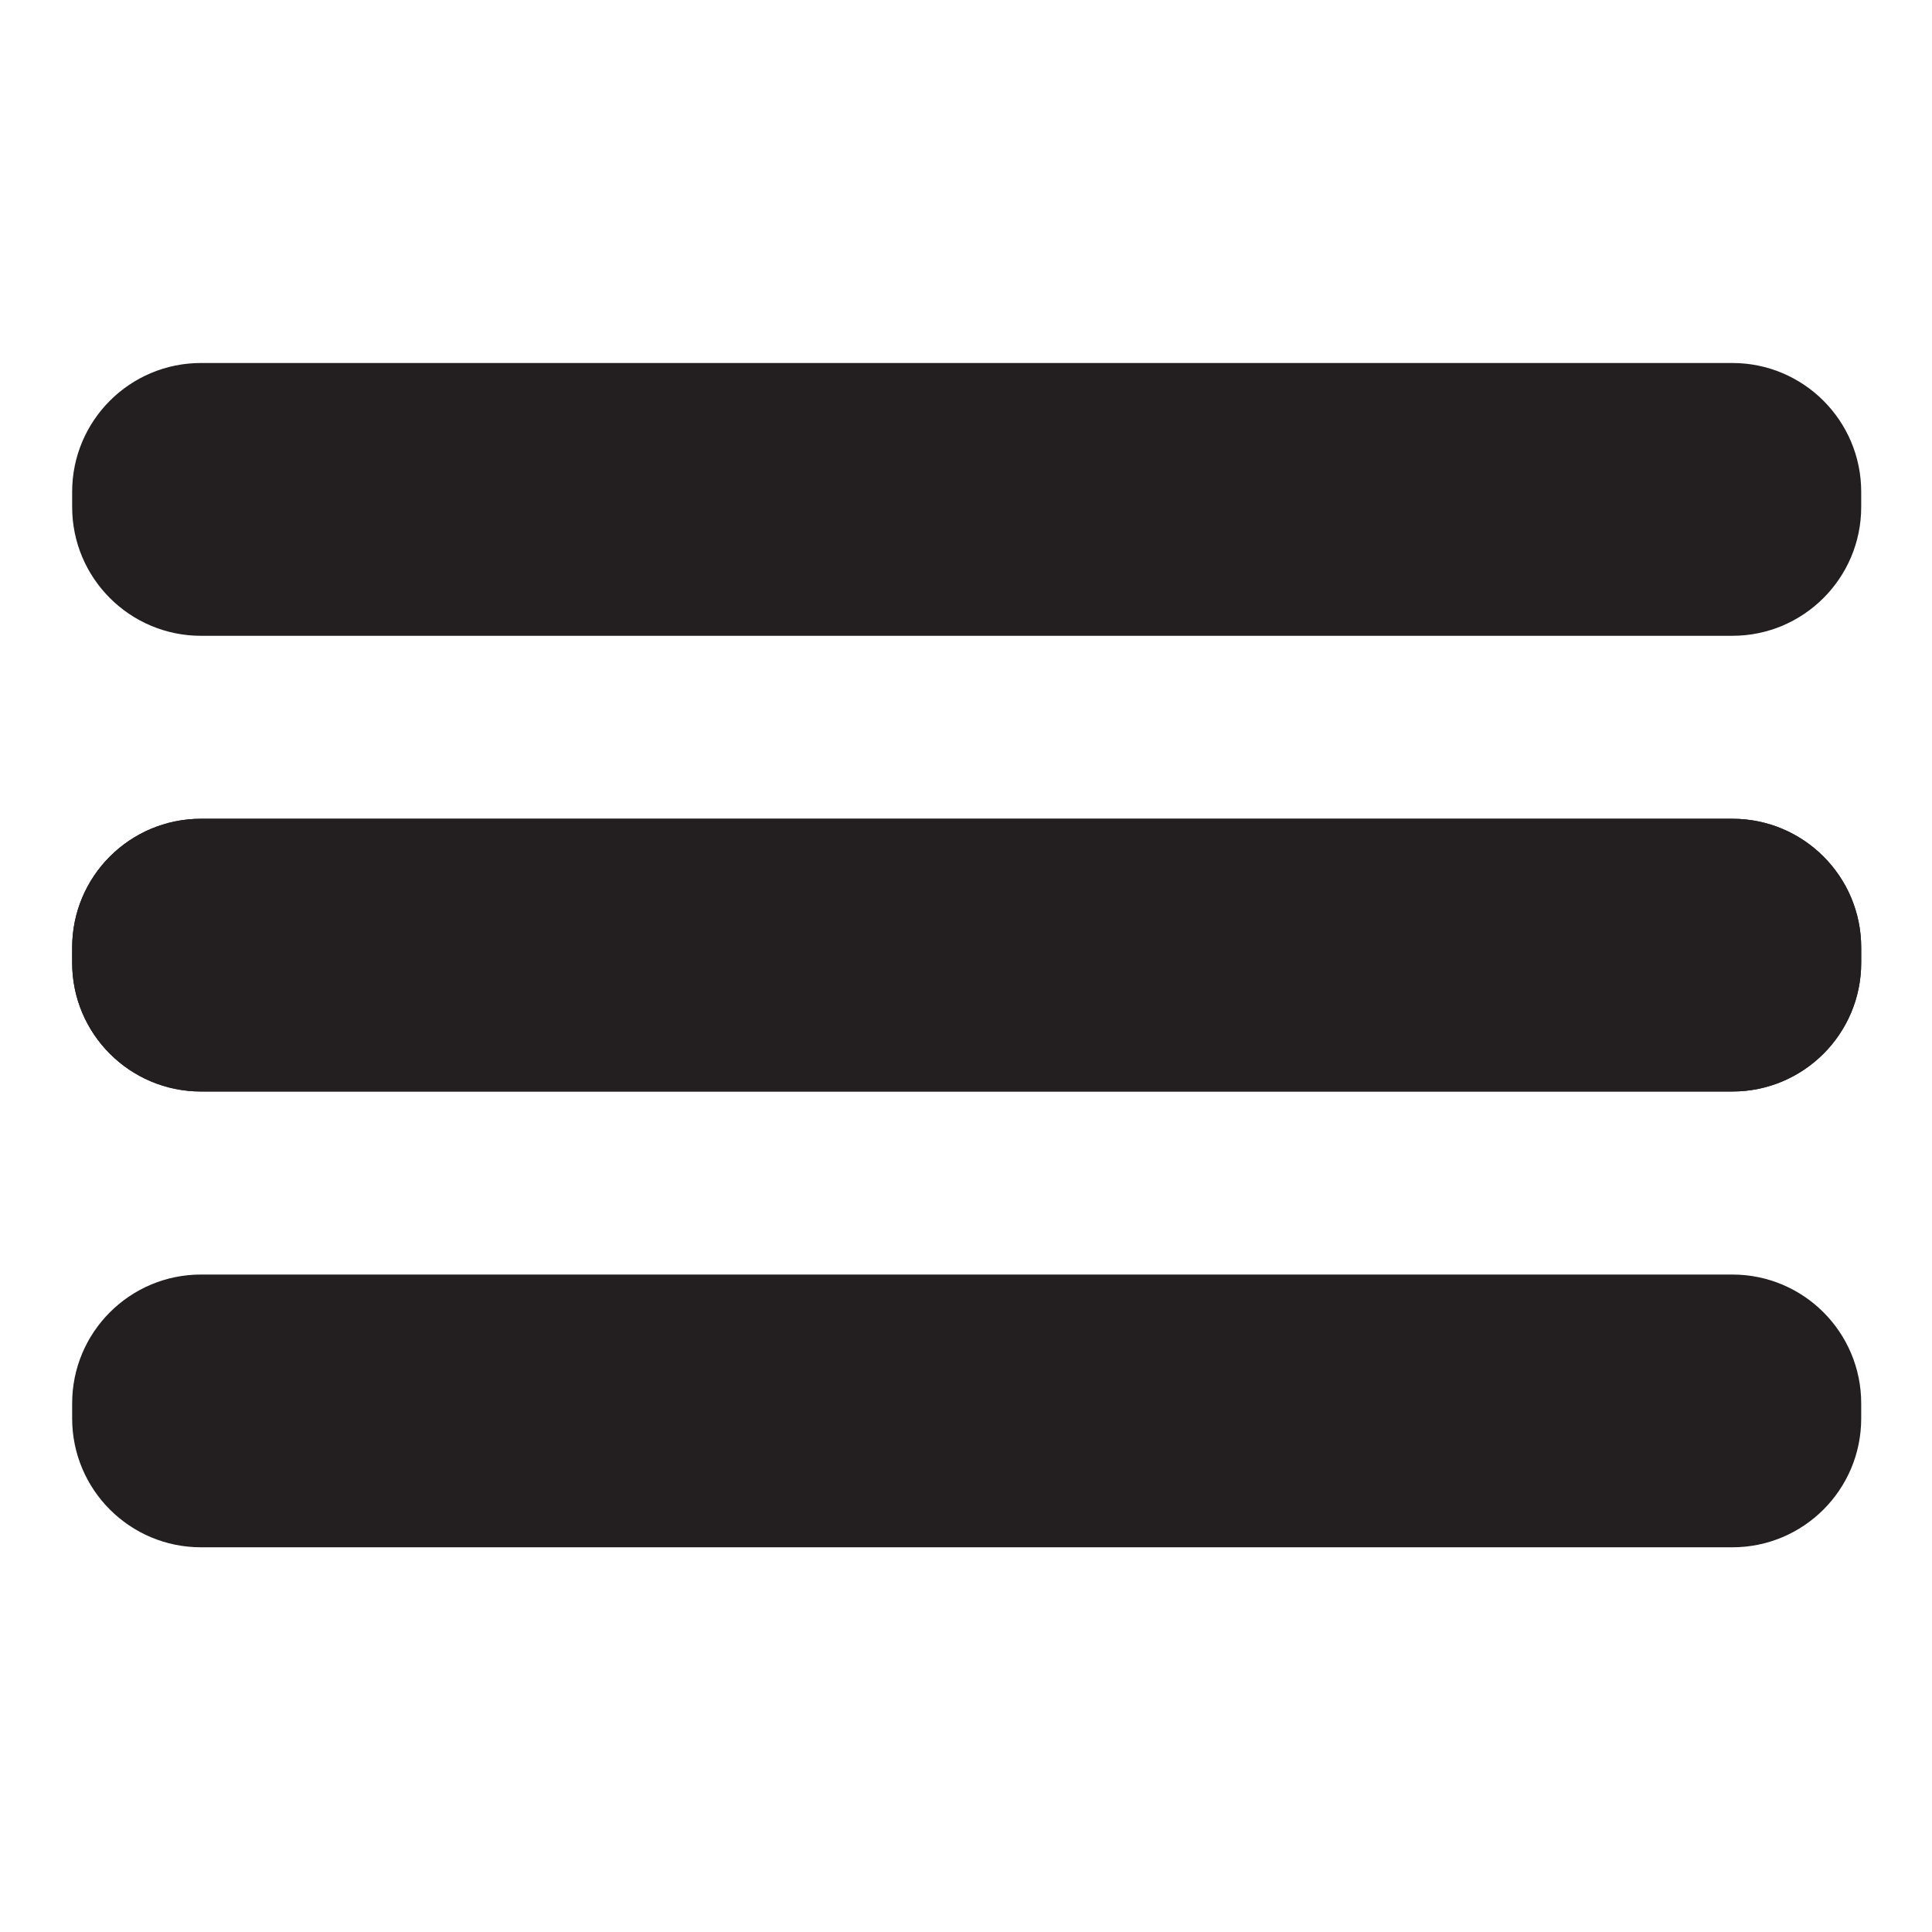 <?xml version="1.0" encoding="UTF-8" standalone="no"?>
<!-- Created with Inkscape (http://www.inkscape.org/) -->

<svg
   xmlns:dc="http://purl.org/dc/elements/1.1/"
   xmlns:cc="http://creativecommons.org/ns#"
   xmlns:rdf="http://www.w3.org/1999/02/22-rdf-syntax-ns#"
   xmlns:svg="http://www.w3.org/2000/svg"
   xmlns="http://www.w3.org/2000/svg"
   xmlns:sodipodi="http://sodipodi.sourceforge.net/DTD/sodipodi-0.dtd"
   xmlns:inkscape="http://www.inkscape.org/namespaces/inkscape"
   width="50"
   height="50"
   id="svg3210"
   version="1.1"
   inkscape:version="0.48.4 r"
   sodipodi:docname="New document 3">
  <defs
     id="defs3212" />
  <sodipodi:namedview
     id="base"
     pagecolor="#ffffff"
     bordercolor="#666666"
     borderopacity="1.0"
     inkscape:pageopacity="0.0"
     inkscape:pageshadow="2"
     inkscape:zoom="2.8"
     inkscape:cx="13.661627"
     inkscape:cy="15.660481"
     inkscape:document-units="px"
     inkscape:current-layer="layer1"
     showgrid="false"
     inkscape:window-width="586"
     inkscape:window-height="480"
     inkscape:window-x="313"
     inkscape:window-y="250"
     inkscape:window-maximized="0" />
  <g
     inkscape:label="Layer 1"
     inkscape:groupmode="layer"
     id="layer1"
     transform="translate(0,-1002.362)">
    <g
       transform="matrix(0.613,0,0,0.613,-199.231,630.788)"
       id="g7655">
      <path
         style="fill:#231f20"
         inkscape:connector-curvature="0"
         id="path7657"
         d="m 403.587,646.802 c 0,3.003 -2.437,5.436 -5.439,5.436 h -64.654 c -3.002,0 -5.438,-2.433 -5.438,-5.436 v -0.639 c 0,-3.006 2.436,-5.439 5.438,-5.439 h 64.654 c 3.003,0 5.439,2.434 5.439,5.439 v 0.639 z" />
      <path
         style="fill:#231f20"
         inkscape:connector-curvature="0"
         id="path7659"
         d="m 403.587,646.802 c 0,3.003 -2.437,5.436 -5.439,5.436 h -64.654 c -3.002,0 -5.438,-2.433 -5.438,-5.436 v -0.639 c 0,-3.006 2.436,-5.439 5.438,-5.439 h 64.654 c 3.003,0 5.439,2.434 5.439,5.439 v 0.639 z" />
      <path
         style="fill:#231f20"
         inkscape:connector-curvature="0"
         id="path7661"
         d="m 403.587,627.562 c 0,3.001 -2.437,5.437 -5.439,5.437 h -64.654 c -3.002,0 -5.438,-2.436 -5.438,-5.437 v -0.642 c 0,-3.003 2.436,-5.438 5.438,-5.438 h 64.654 c 3.003,0 5.439,2.436 5.439,5.438 v 0.642 z" />
      <path
         style="fill:#231f20"
         inkscape:connector-curvature="0"
         id="path7663"
         d="m 403.587,666.041 c 0,3.007 -2.437,5.44 -5.439,5.44 h -64.654 c -3.002,0 -5.438,-2.434 -5.438,-5.44 v -0.636 c 0,-3.004 2.436,-5.439 5.438,-5.439 h 64.654 c 3.003,0 5.439,2.436 5.439,5.439 v 0.636 z" />
    </g>
  </g>
</svg>
